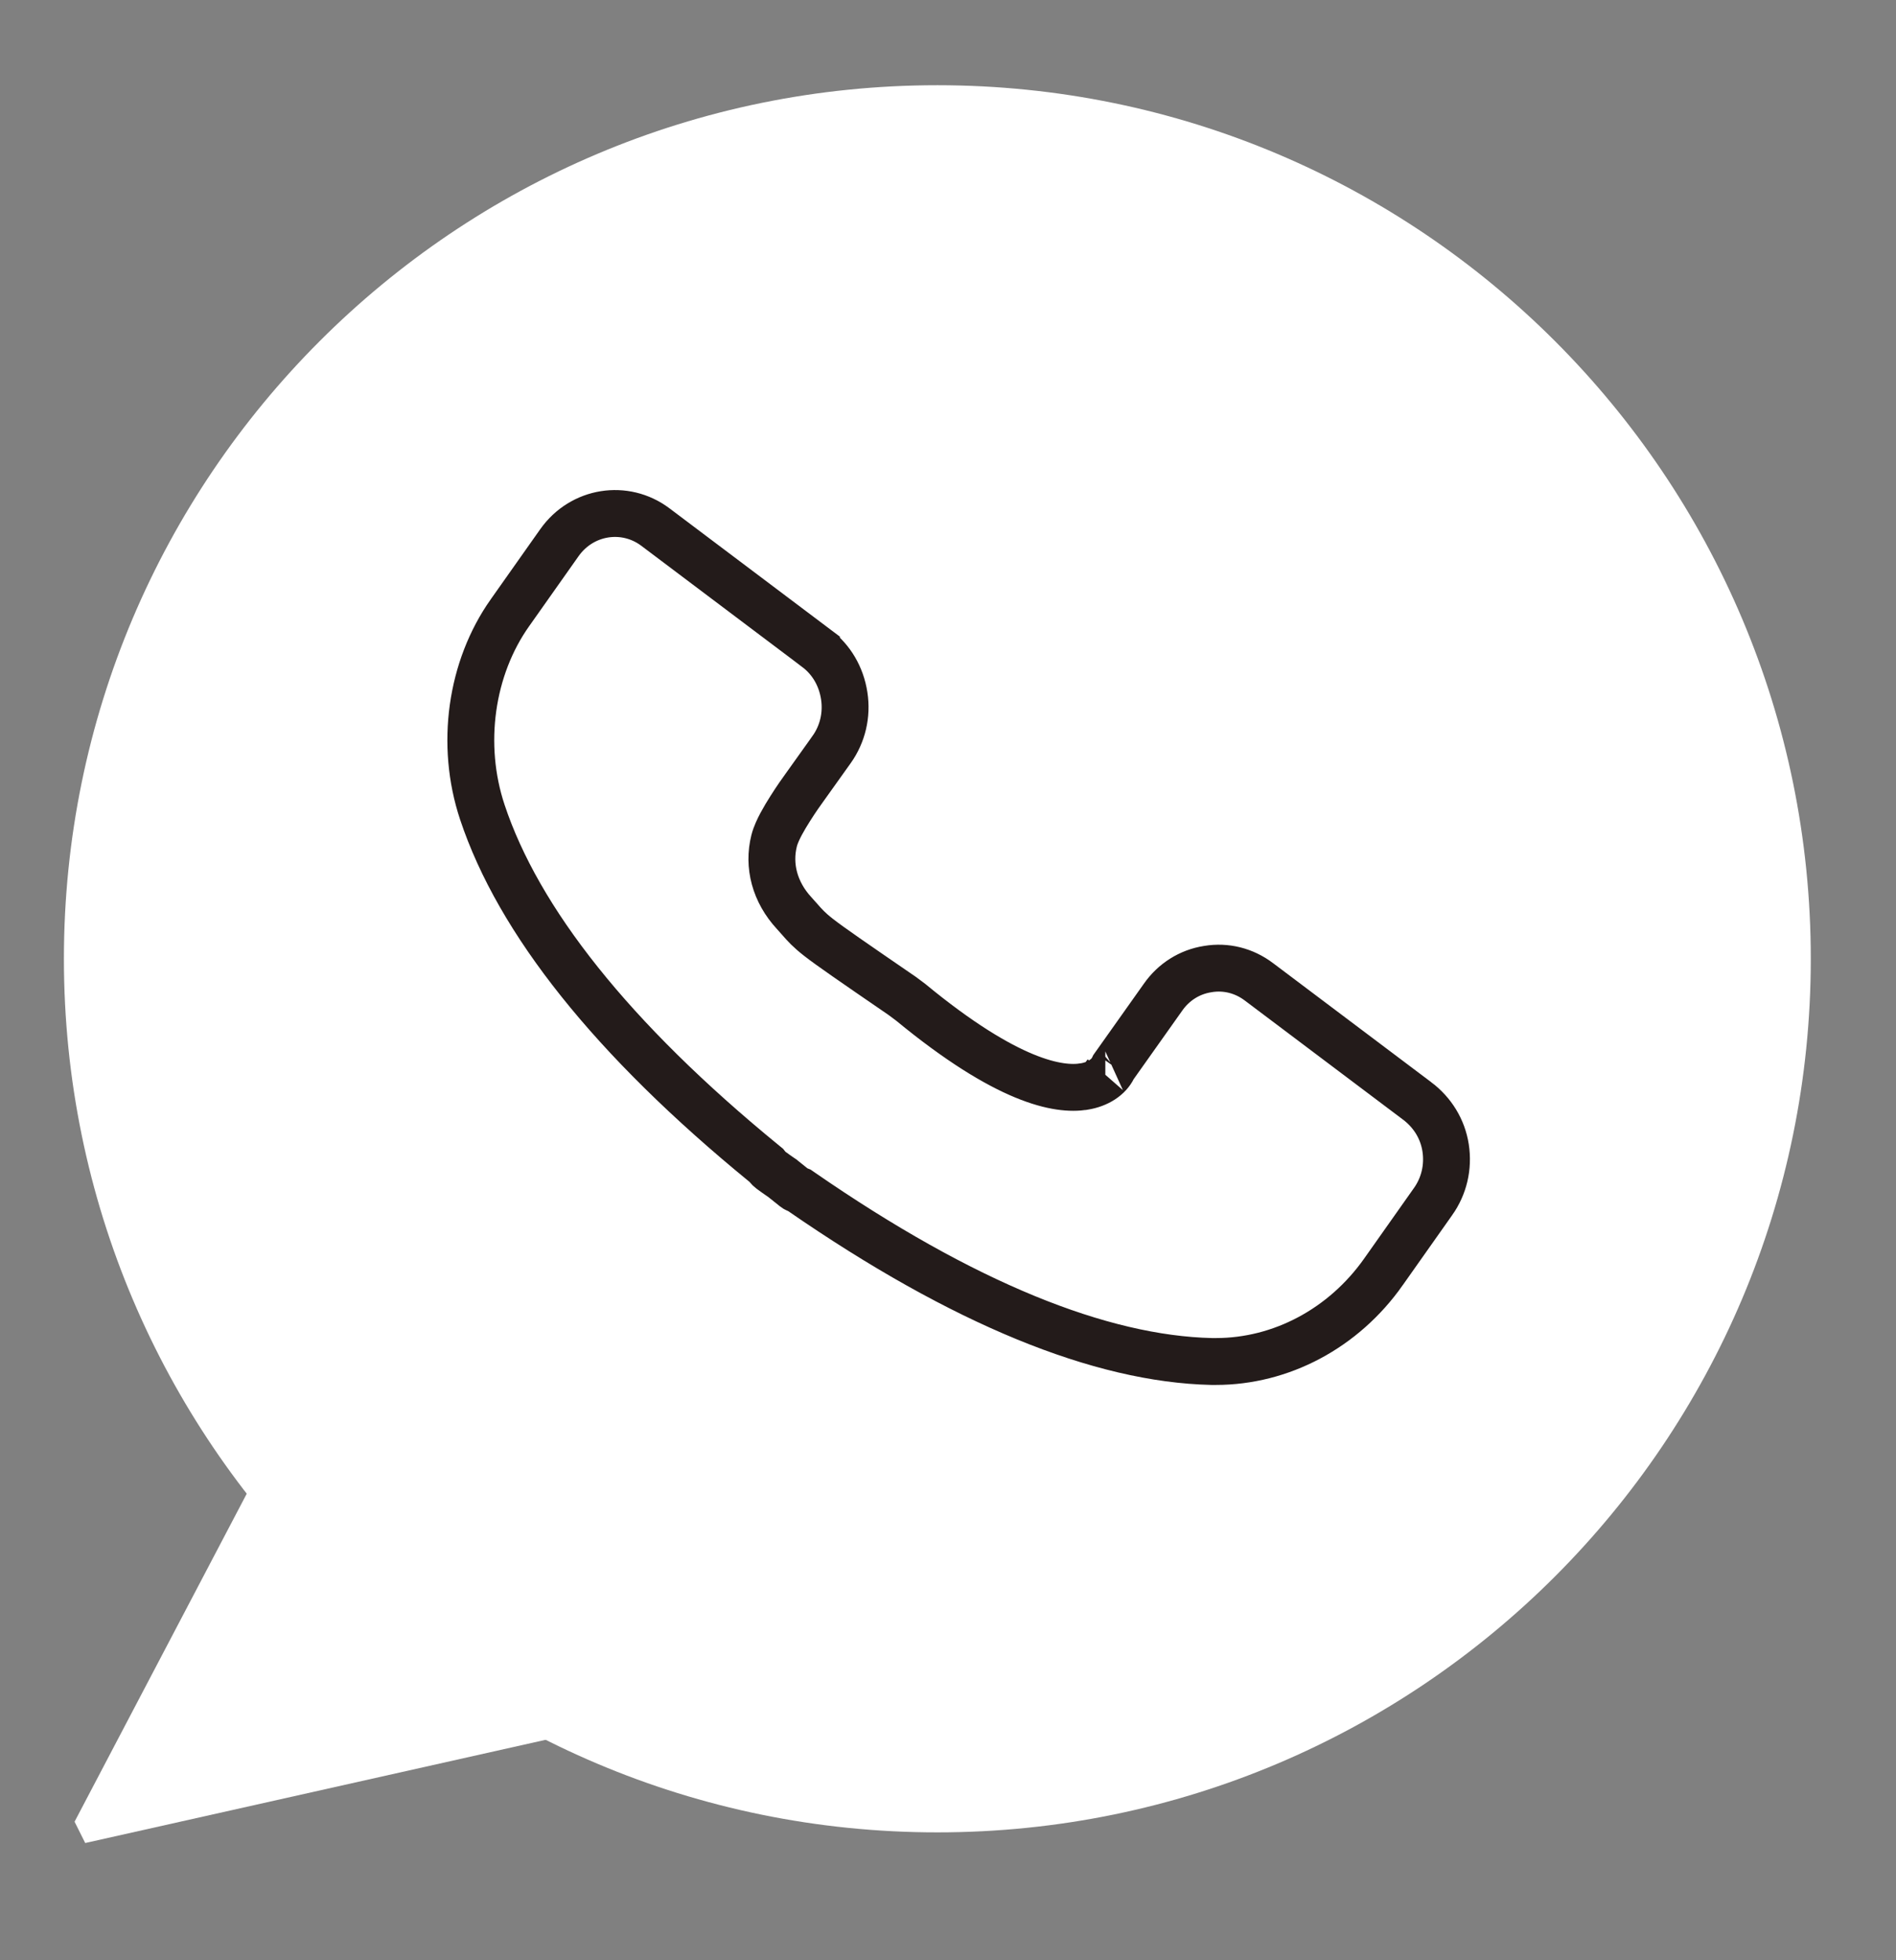 <svg width="89" height="92" viewBox="0 0 89 92" fill="none" xmlns="http://www.w3.org/2000/svg">
<rect x="0" y="0" width="89" height="92" fill="#808080" stroke="none"/>
<path d="M3 45C3 22.356 21.356 4 44 4V4C66.644 4 85 22.356 85 45V45C85 67.644 66.644 86 44 86V86C21.356 86 3 67.644 3 45V45Z" fill="white"/>
<path d="M3.5 85.5L14 65.5L33 80L4 86.5L3.5 85.5Z" fill="white"/>
<path d="M59.093 46.079L59.094 46.08L66.524 51.672C66.525 51.672 66.525 51.672 66.525 51.672C67.241 52.214 67.72 52.983 67.858 53.871C67.998 54.775 67.784 55.671 67.267 56.399L67.265 56.401L64.943 59.69L64.943 59.691C63.066 62.355 60.128 63.9 57.076 63.9H56.871C51.668 63.78 45.215 61.18 37.63 55.941L37.526 55.869L37.41 55.823C37.385 55.813 37.364 55.803 37.346 55.792C37.327 55.782 37.317 55.774 37.312 55.77L37.309 55.767C37.208 55.682 37.106 55.603 37.02 55.536L37.014 55.531C36.922 55.459 36.848 55.401 36.778 55.343L36.732 55.304L36.682 55.271C36.523 55.165 36.362 55.048 36.18 54.915C36.107 54.858 36.07 54.82 36.043 54.786L35.97 54.693L35.878 54.618C28.72 48.767 24.337 43.213 22.642 38.12C21.587 34.949 22.099 31.356 23.939 28.756L23.94 28.755L26.261 25.468C26.261 25.468 26.261 25.468 26.261 25.468C27.319 23.975 29.338 23.663 30.766 24.738L30.766 24.738L38.327 30.43C38.327 30.43 38.327 30.431 38.327 30.431C39.022 30.956 39.486 31.737 39.628 32.652C39.768 33.555 39.554 34.451 39.038 35.178C39.038 35.179 39.037 35.179 39.037 35.179L37.745 36.989C37.648 37.119 37.371 37.511 37.098 37.943C36.953 38.171 36.8 38.424 36.67 38.667C36.553 38.886 36.41 39.178 36.339 39.457C36.044 40.627 36.363 41.868 37.282 42.861C37.377 42.963 37.457 43.055 37.534 43.143C37.769 43.412 37.971 43.643 38.433 44.002C38.983 44.43 40.014 45.139 42.352 46.744L42.748 47.04C47.301 50.791 49.704 51.186 50.882 50.996L50.884 50.996C51.545 50.889 52.042 50.552 52.25 50.122L52.272 50.076C52.277 50.069 52.282 50.063 52.287 50.056L52.288 50.055L54.588 46.811L54.592 46.805C55.097 46.083 55.844 45.615 56.691 45.483L56.691 45.483L56.702 45.481C57.549 45.341 58.395 45.553 59.093 46.079ZM51.886 50.445L51.887 50.444C51.886 50.445 51.884 50.446 51.885 50.446L51.886 50.445Z" stroke="#231B1A" stroke-width="2.2"/>
</svg>
